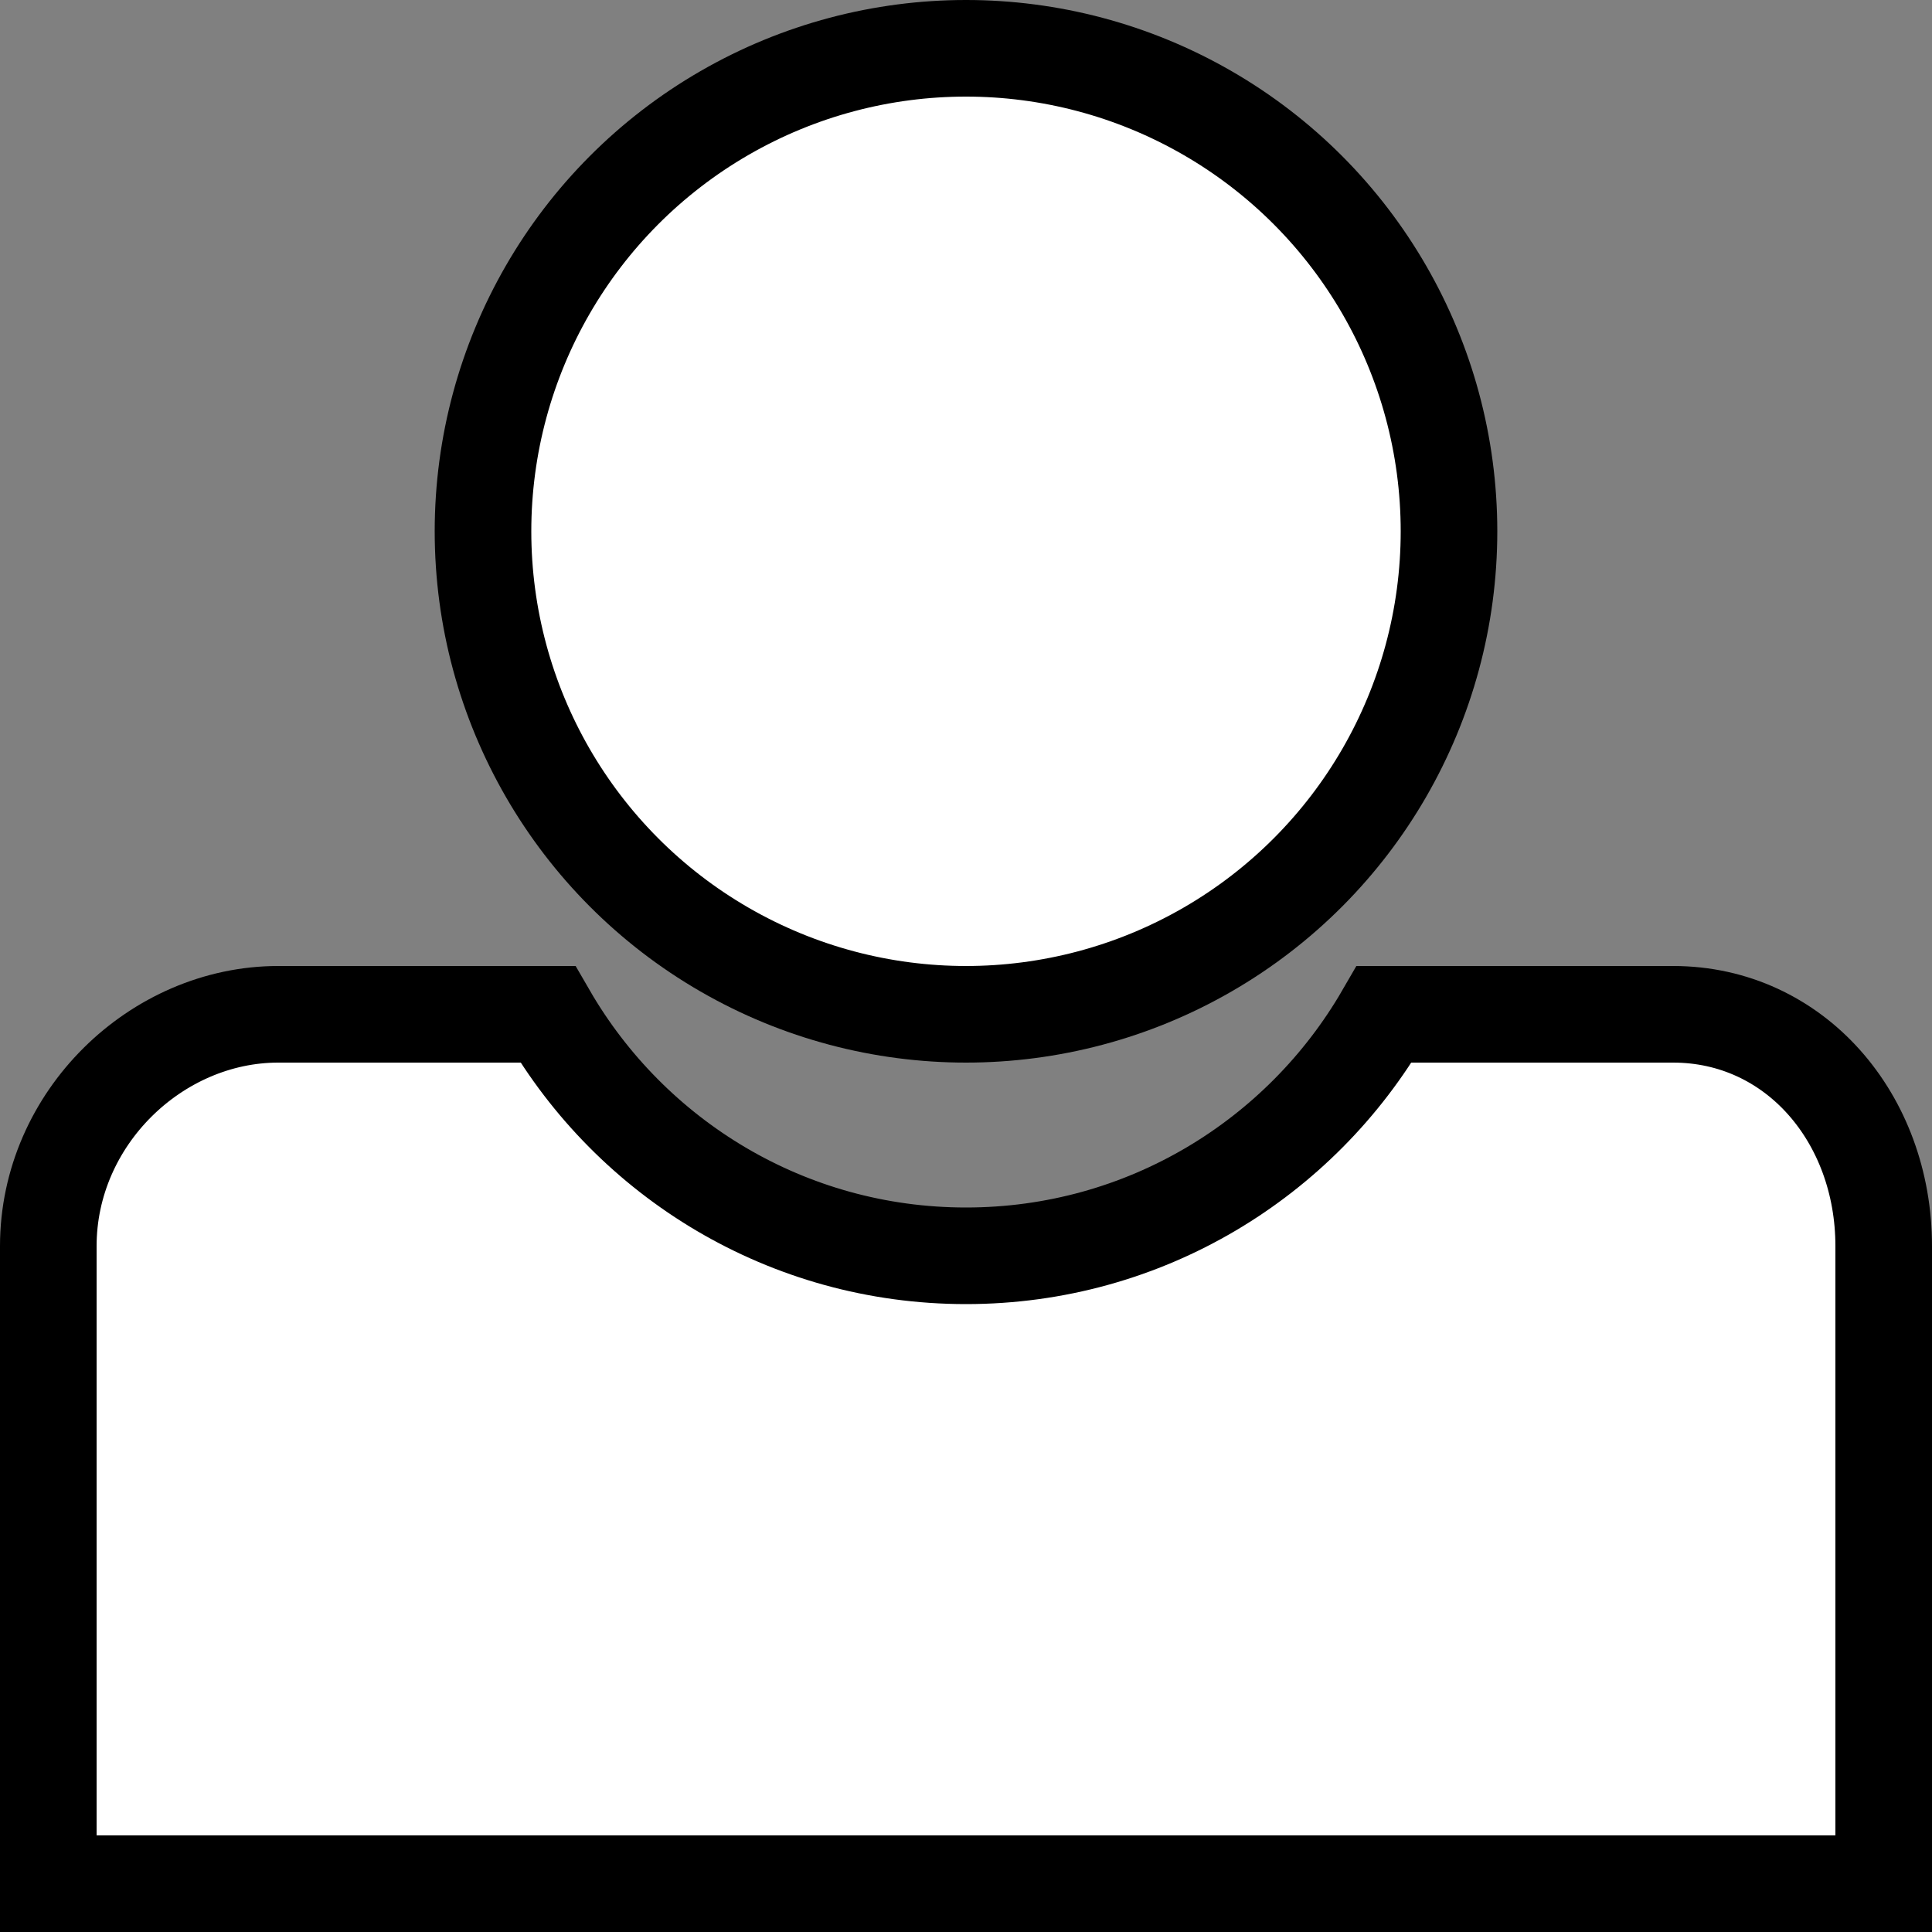 <?xml version="1.0" encoding="utf-8"?>
<!-- Generator: Adobe Illustrator 16.0.0, SVG Export Plug-In . SVG Version: 6.00 Build 0)  -->
<!DOCTYPE svg PUBLIC "-//W3C//DTD SVG 1.1//EN" "http://www.w3.org/Graphics/SVG/1.1/DTD/svg11.dtd">
<svg version="1.1" id="Layer_1" xmlns="http://www.w3.org/2000/svg" xmlns:xlink="http://www.w3.org/1999/xlink" x="0px" y="0px"
	 width="100px" height="100px" viewBox="0 0 100 100" enable-background="new 0 0 100 100" xml:space="preserve">
<rect x="0" y="0" width="100" height="100" fill="#808080" stroke="none"/>
<g>
	<circle fill="#FFFFFF" stroke="#000000" stroke-width="5" stroke-miterlimit="10" cx="50" cy="27.5" r="25"/>
	<path fill="#FFFFFF" stroke="#000000" stroke-width="5" stroke-miterlimit="10" d="M86.6,52.5H71.647
		C67.324,59.971,59.252,65,50,65s-17.324-5.029-21.647-12.5H14.4c-6.296,0-11.9,5.373-11.9,12v13v8v12h11.9h72.2h10.9v-12v-8v-13
		C97.5,57.873,92.896,52.5,86.6,52.5z"/>
</g>
</svg>
